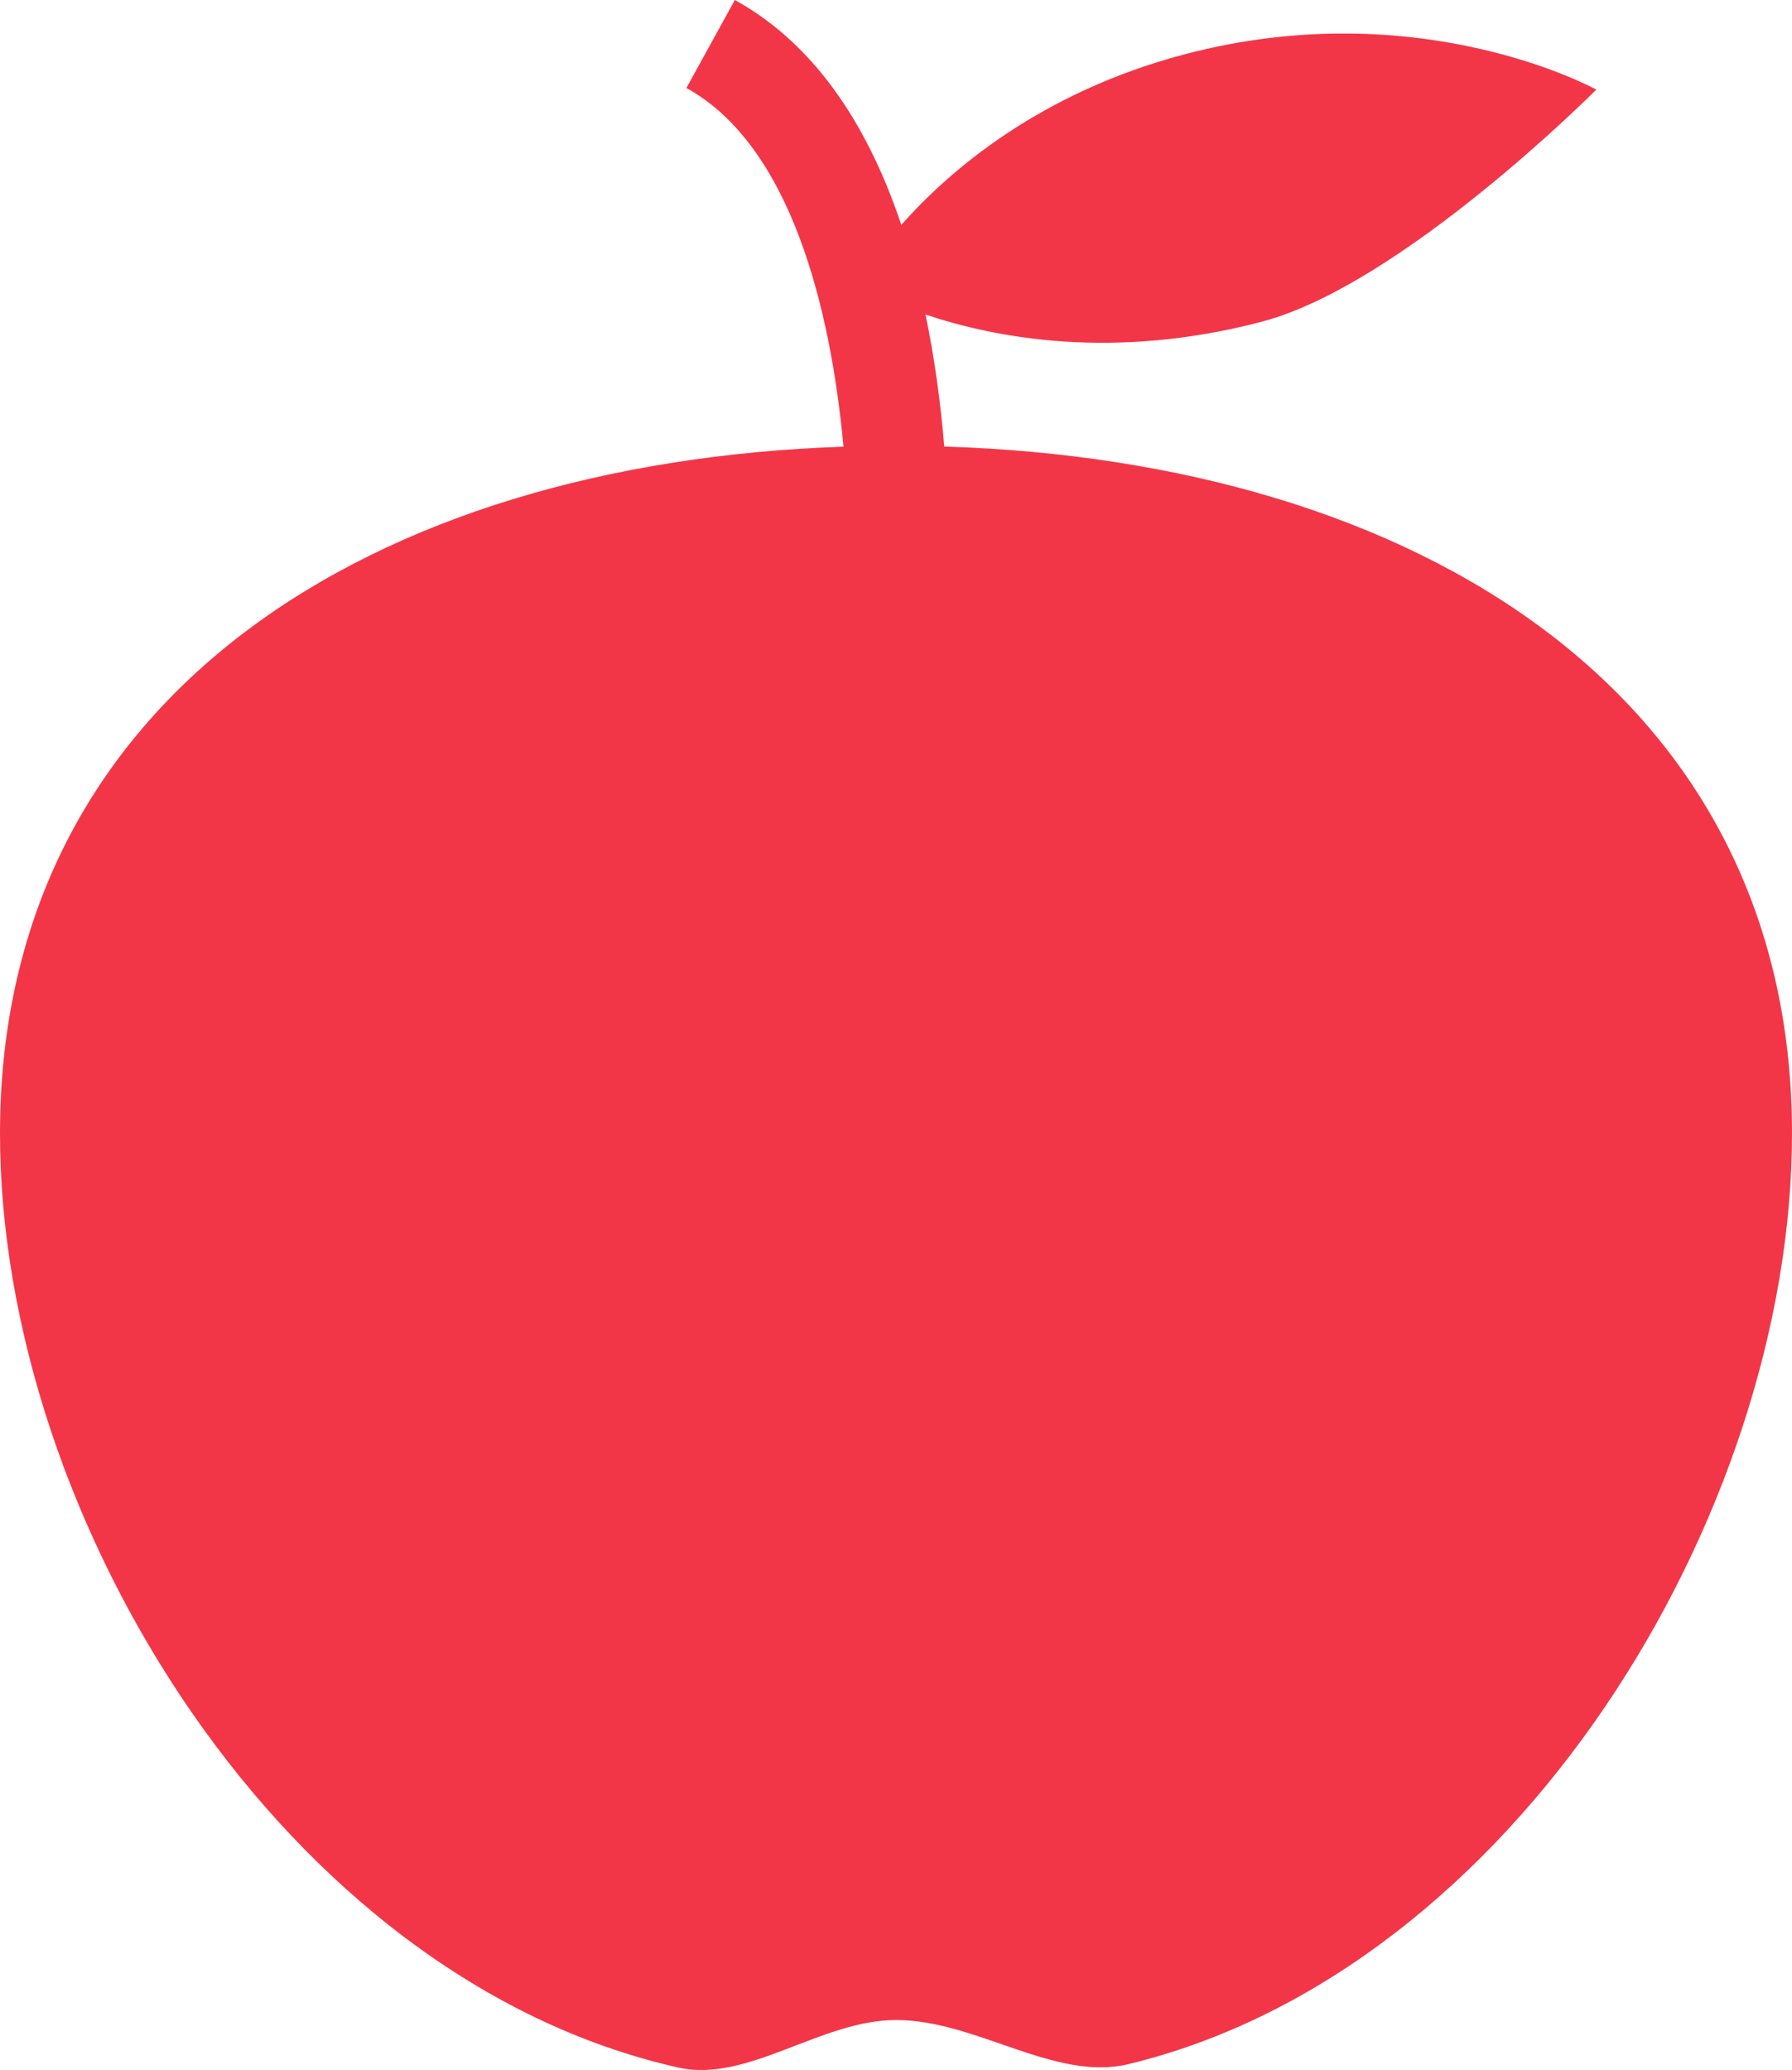 <?xml version="1.0" encoding="utf-8"?>
<!-- Generator: Adobe Illustrator 16.0.1, SVG Export Plug-In . SVG Version: 6.00 Build 0)  -->
<!DOCTYPE svg PUBLIC "-//W3C//DTD SVG 1.1//EN" "http://www.w3.org/Graphics/SVG/1.1/DTD/svg11.dtd">
<svg version="1.1" id="Layer_1" xmlns="http://www.w3.org/2000/svg" xmlns:xlink="http://www.w3.org/1999/xlink" x="0px" y="0px"
	 width="26px" height="30.025px" viewBox="0 0 26 30.025" enable-background="new 0 0 26 30.025" xml:space="preserve">
<path fill="#F33647" d="M13.7,6.477c-0.05-0.604-0.135-1.257-0.272-1.915c1.01,0.34,2.73,0.67,4.883,0.103
	C20.346,4.128,23.161,1.3,23.161,1.3s-2.549-1.415-5.971-0.513c-2.097,0.553-3.41,1.682-4.113,2.474
	C12.622,1.904,11.876,0.669,10.662,0L9.959,1.276c1.506,0.831,2.092,3.175,2.279,5.203C5.413,6.711,0,10.083,0,16.44
	c0,5.602,4.128,12.264,9.84,13.549C10.849,30.216,11.907,29.3,13,29.3c1.171,0,2.302,0.898,3.375,0.639
	C21.975,28.586,26,21.972,26,16.44C26,10.063,20.554,6.69,13.7,6.477z"/>
</svg>
